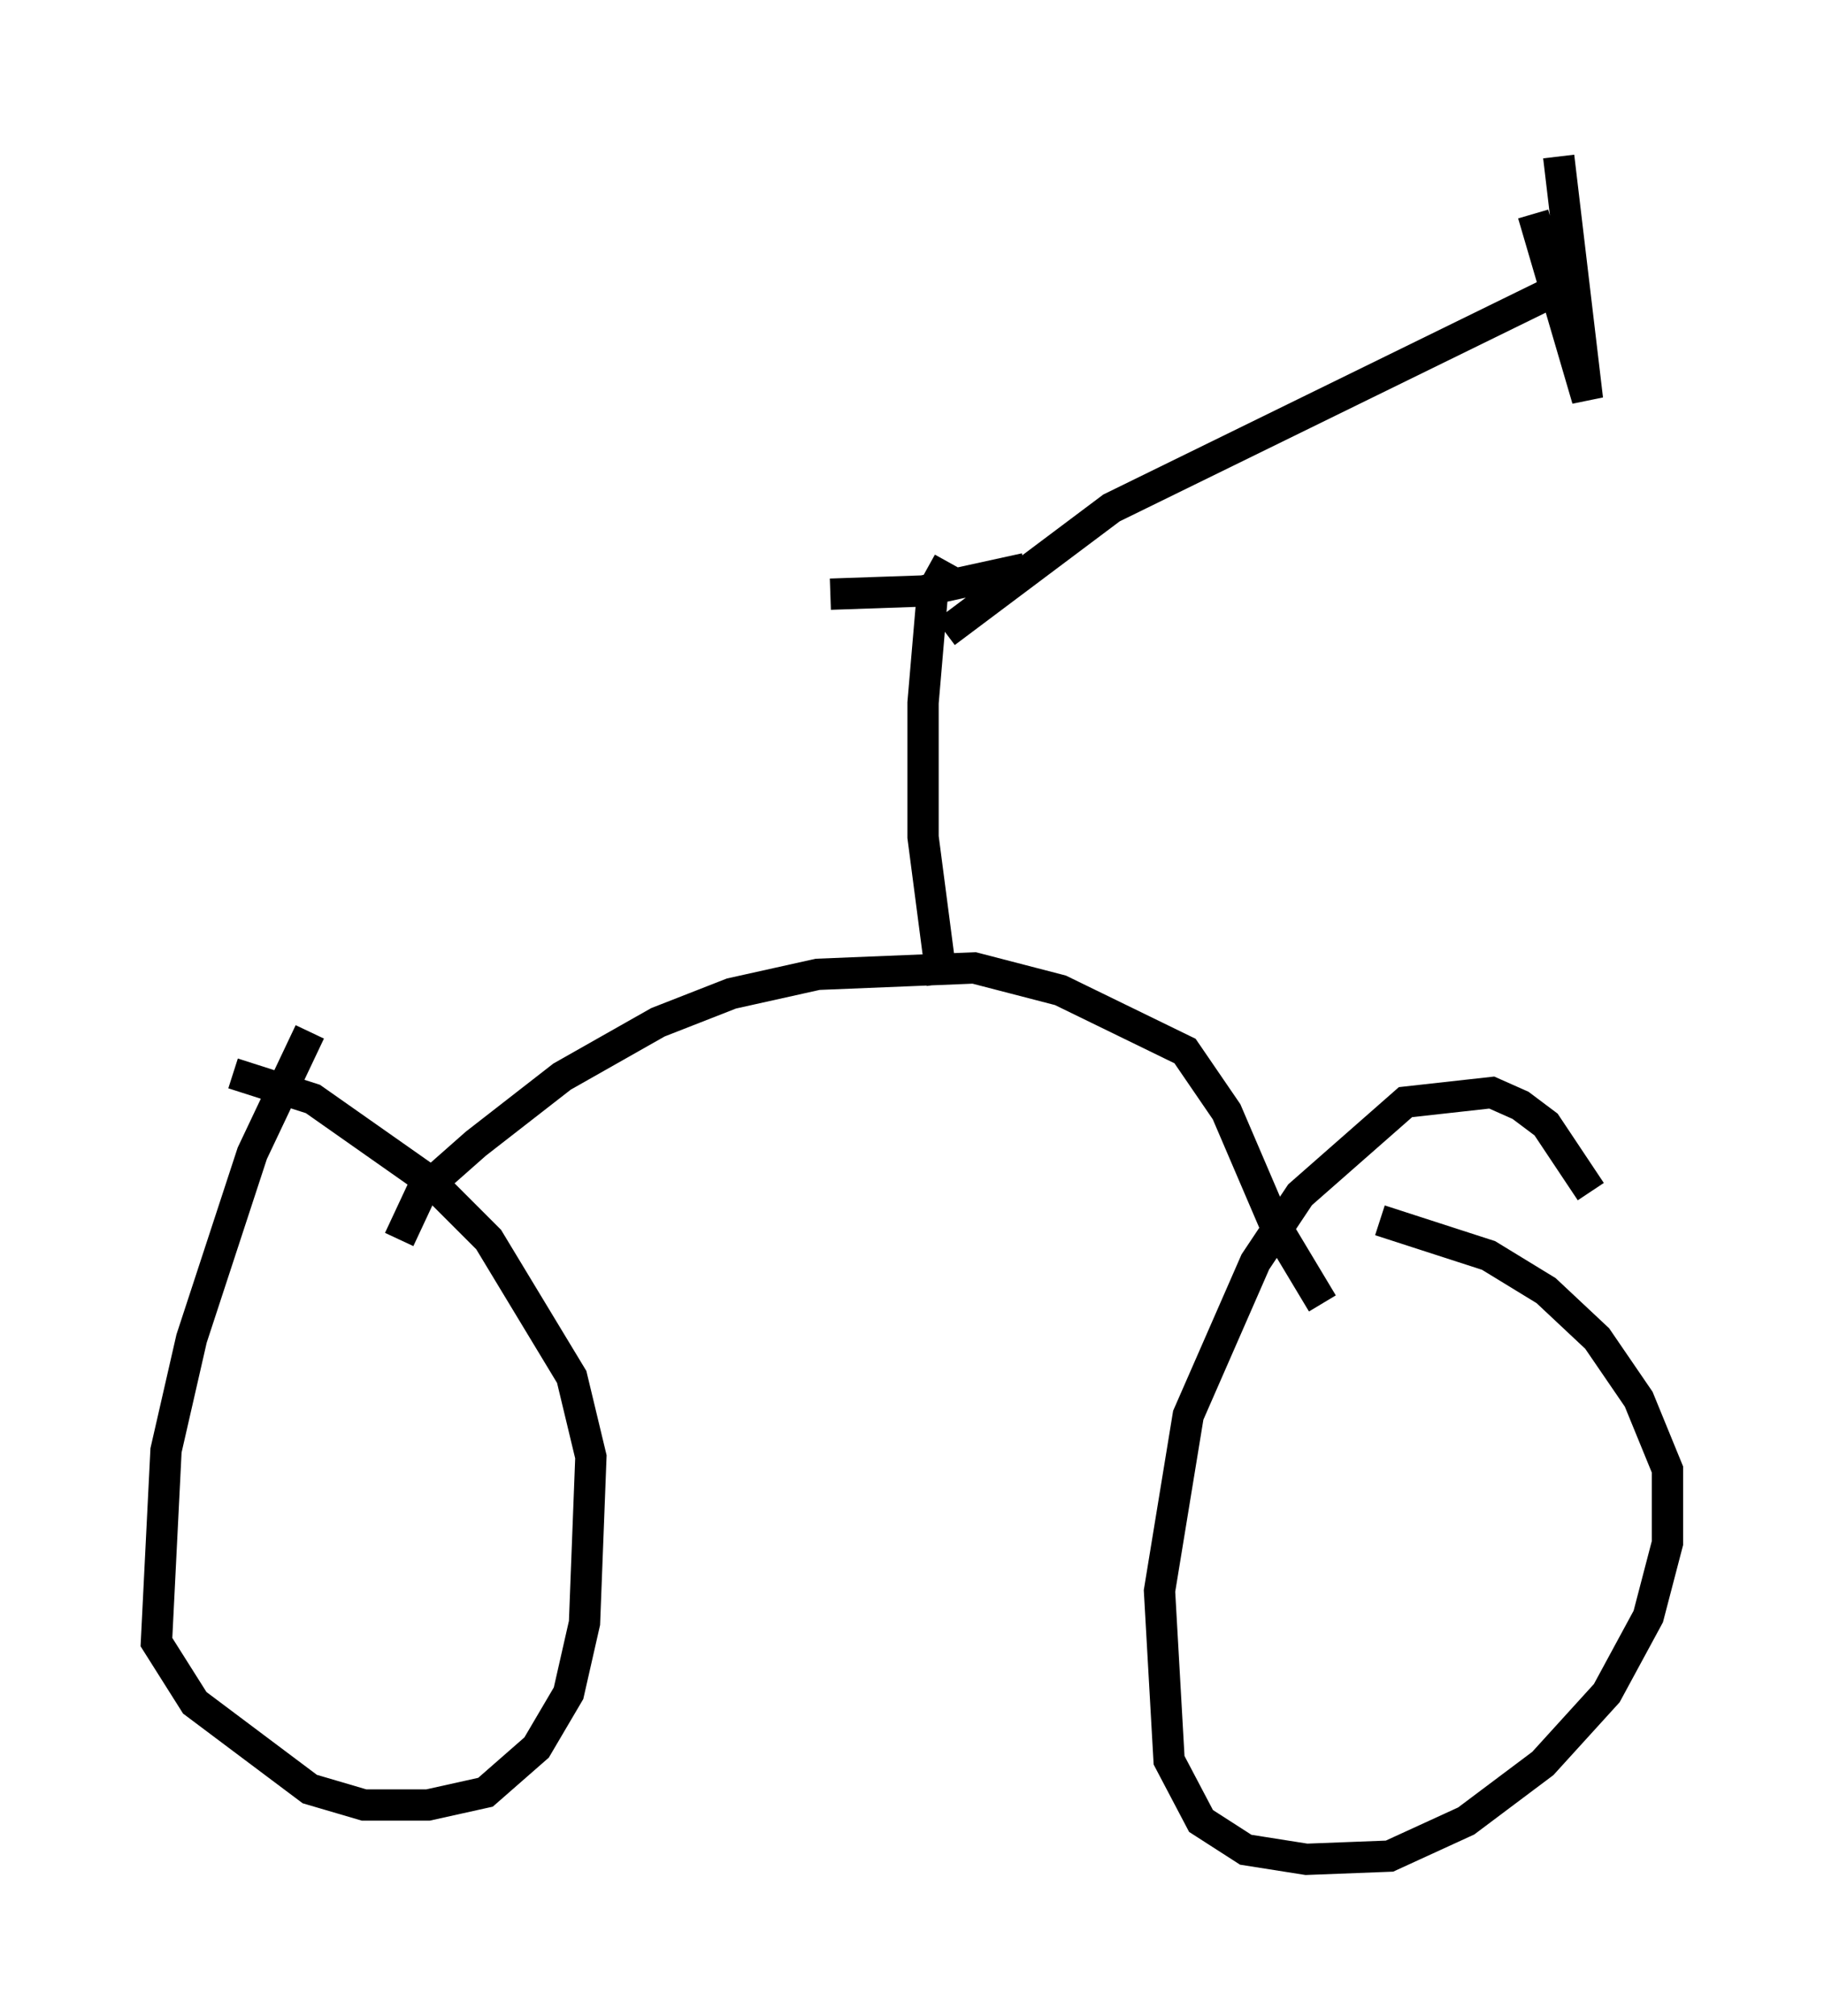 <?xml version="1.0" encoding="utf-8" ?>
<svg baseProfile="full" height="64.411" version="1.1" width="58.286" xmlns="http://www.w3.org/2000/svg" xmlns:ev="http://www.w3.org/2001/xml-events" xmlns:xlink="http://www.w3.org/1999/xlink"><defs /><rect fill="white" height="64.411" width="58.286" x="0" y="0" /><path d="M10.615, 32.359 m-0.715, 0.613 l-1.838, 3.879 -1.94, 5.921 l-0.817, 3.573 -0.306, 6.125 l1.225, 1.94 3.675, 2.756 l1.735, 0.51 2.042, 0.0 l1.838, -0.408 1.633, -1.429 l1.021, -1.735 0.51, -2.246 l0.204, -5.308 -0.613, -2.552 l-2.654, -4.39 -1.838, -1.838 l-3.777, -2.654 -2.552, -0.817 m43.386, 3.777 l-1.429, -2.144 -0.817, -0.613 l-0.919, -0.408 -2.756, 0.306 l-3.369, 2.96 -1.429, 2.144 l-2.144, 4.9 -0.919, 5.615 l0.306, 5.41 1.021, 1.94 l1.429, 0.919 1.94, 0.306 l2.654, -0.102 2.45, -1.123 l2.45, -1.838 2.042, -2.246 l1.327, -2.45 0.613, -2.348 l0.0, -2.348 -0.919, -2.246 l-1.327, -1.94 -1.633, -1.531 l-1.838, -1.123 -3.471, -1.123 m-31.34, 0.613 l0.715, -1.531 1.735, -1.531 l2.756, -2.144 3.063, -1.735 l2.348, -0.919 2.756, -0.613 l5.002, -0.204 2.756, 0.715 l3.981, 1.94 1.327, 1.94 l1.531, 3.573 1.531, 2.552 m-12.148, -10.208 l-0.613, -4.696 0.0, -4.288 l0.306, -3.573 0.51, -0.919 m-0.102, 2.246 l5.308, -3.981 15.006, -7.35 m-23.99, 10.106 l2.96, -0.102 3.267, -0.715 m16.231, -11.331 l1.735, 5.921 -0.919, -7.758 " fill="none" stroke="black" stroke-width="1" /></svg>